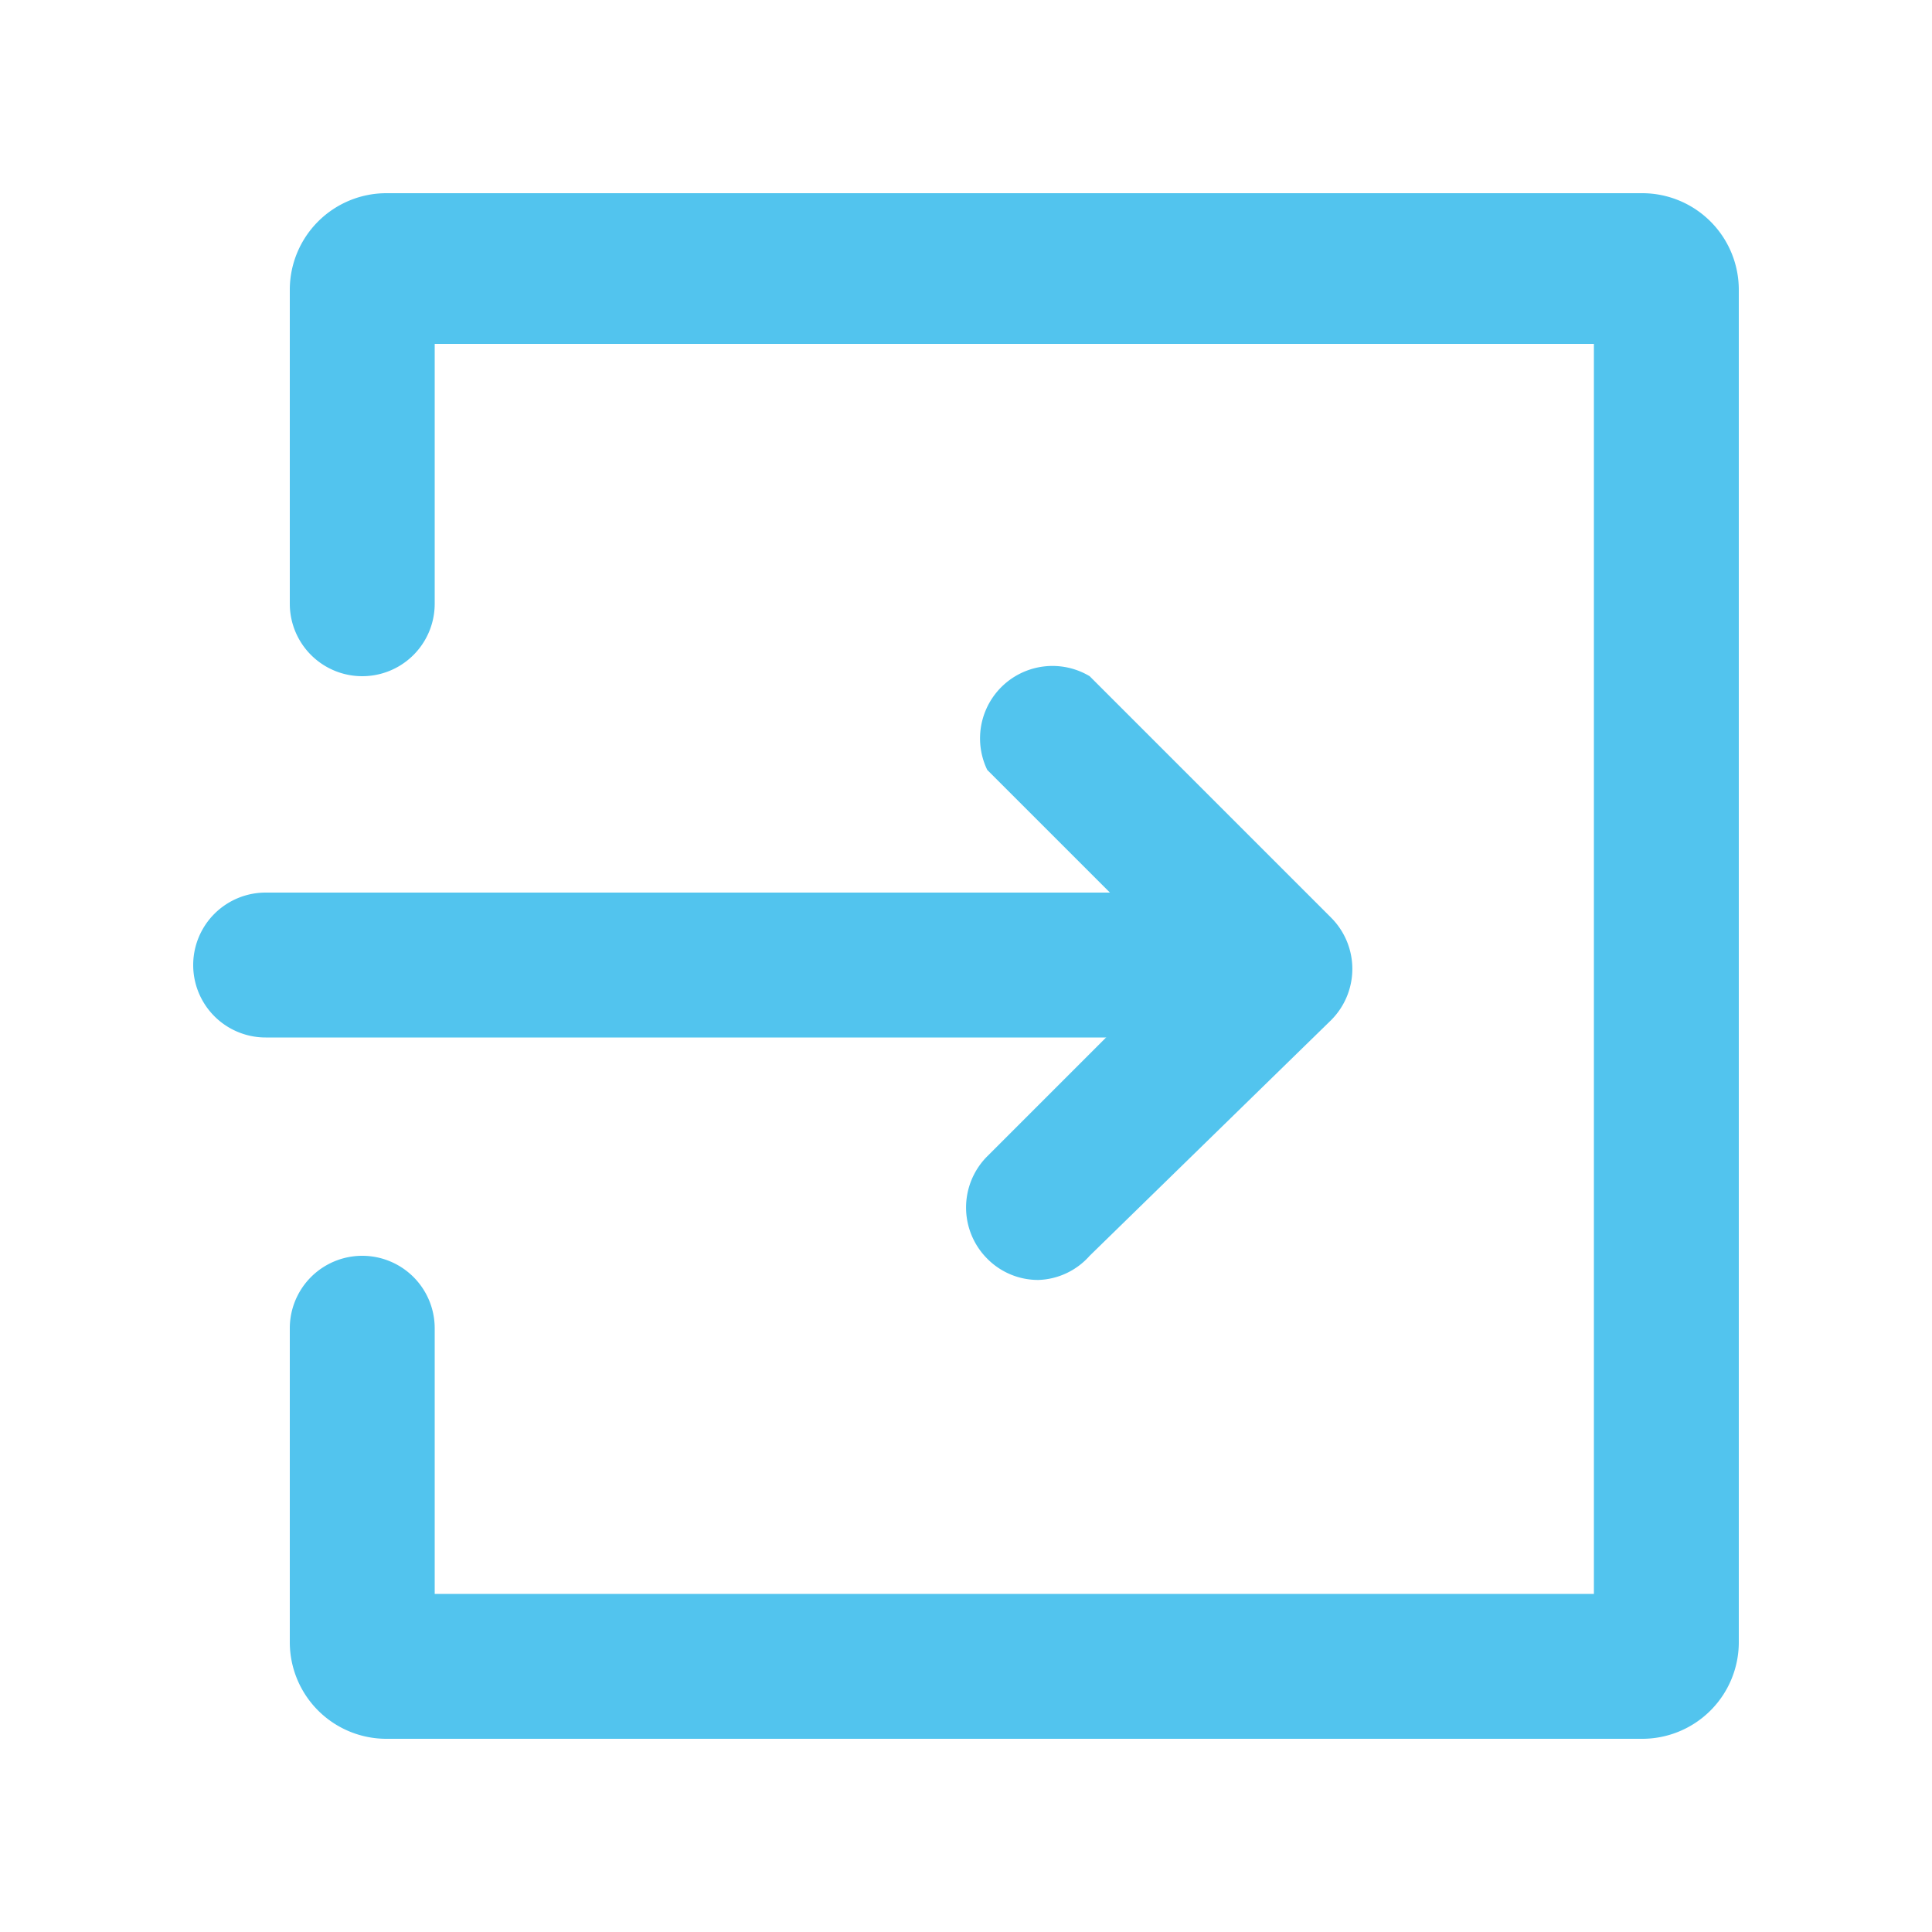 <svg id="icons" xmlns="http://www.w3.org/2000/svg" viewBox="0 0 20 20">
  <path d="M12.13,10.74H2.75a.75.75,0,0,1,0-1.5h9.38a.75.75,0,0,1,0,1.5Z" style="fill:#52c4ee"/>
  <path d="M18,16.61a.75.75,0,0,1-1.5,0"/><path d="M17,2H4A1,1,0,0,0,3,3V6.25a.75.75,0,0,0,1.5,0V3.56h12V16.5H4.5V13.75a.75.75,0,0,0-1.5,0H3V17a1,1,0,0,0,1,1H17a1,1,0,0,0,1-1V3A1,1,0,0,0,17,2Z" style="fill:#52c4ee"/>
  <path d="M10.75,13.25a.74.74,0,0,1-.53-.22.75.75,0,0,1,0-1.06l2-2-2-2A.75.75,0,0,1,11.28,7l2.5,2.5a.75.75,0,0,1,0,1.06L11.28,13A.74.74,0,0,1,10.75,13.25Z" style="fill:#52c4ee"/>
</svg>